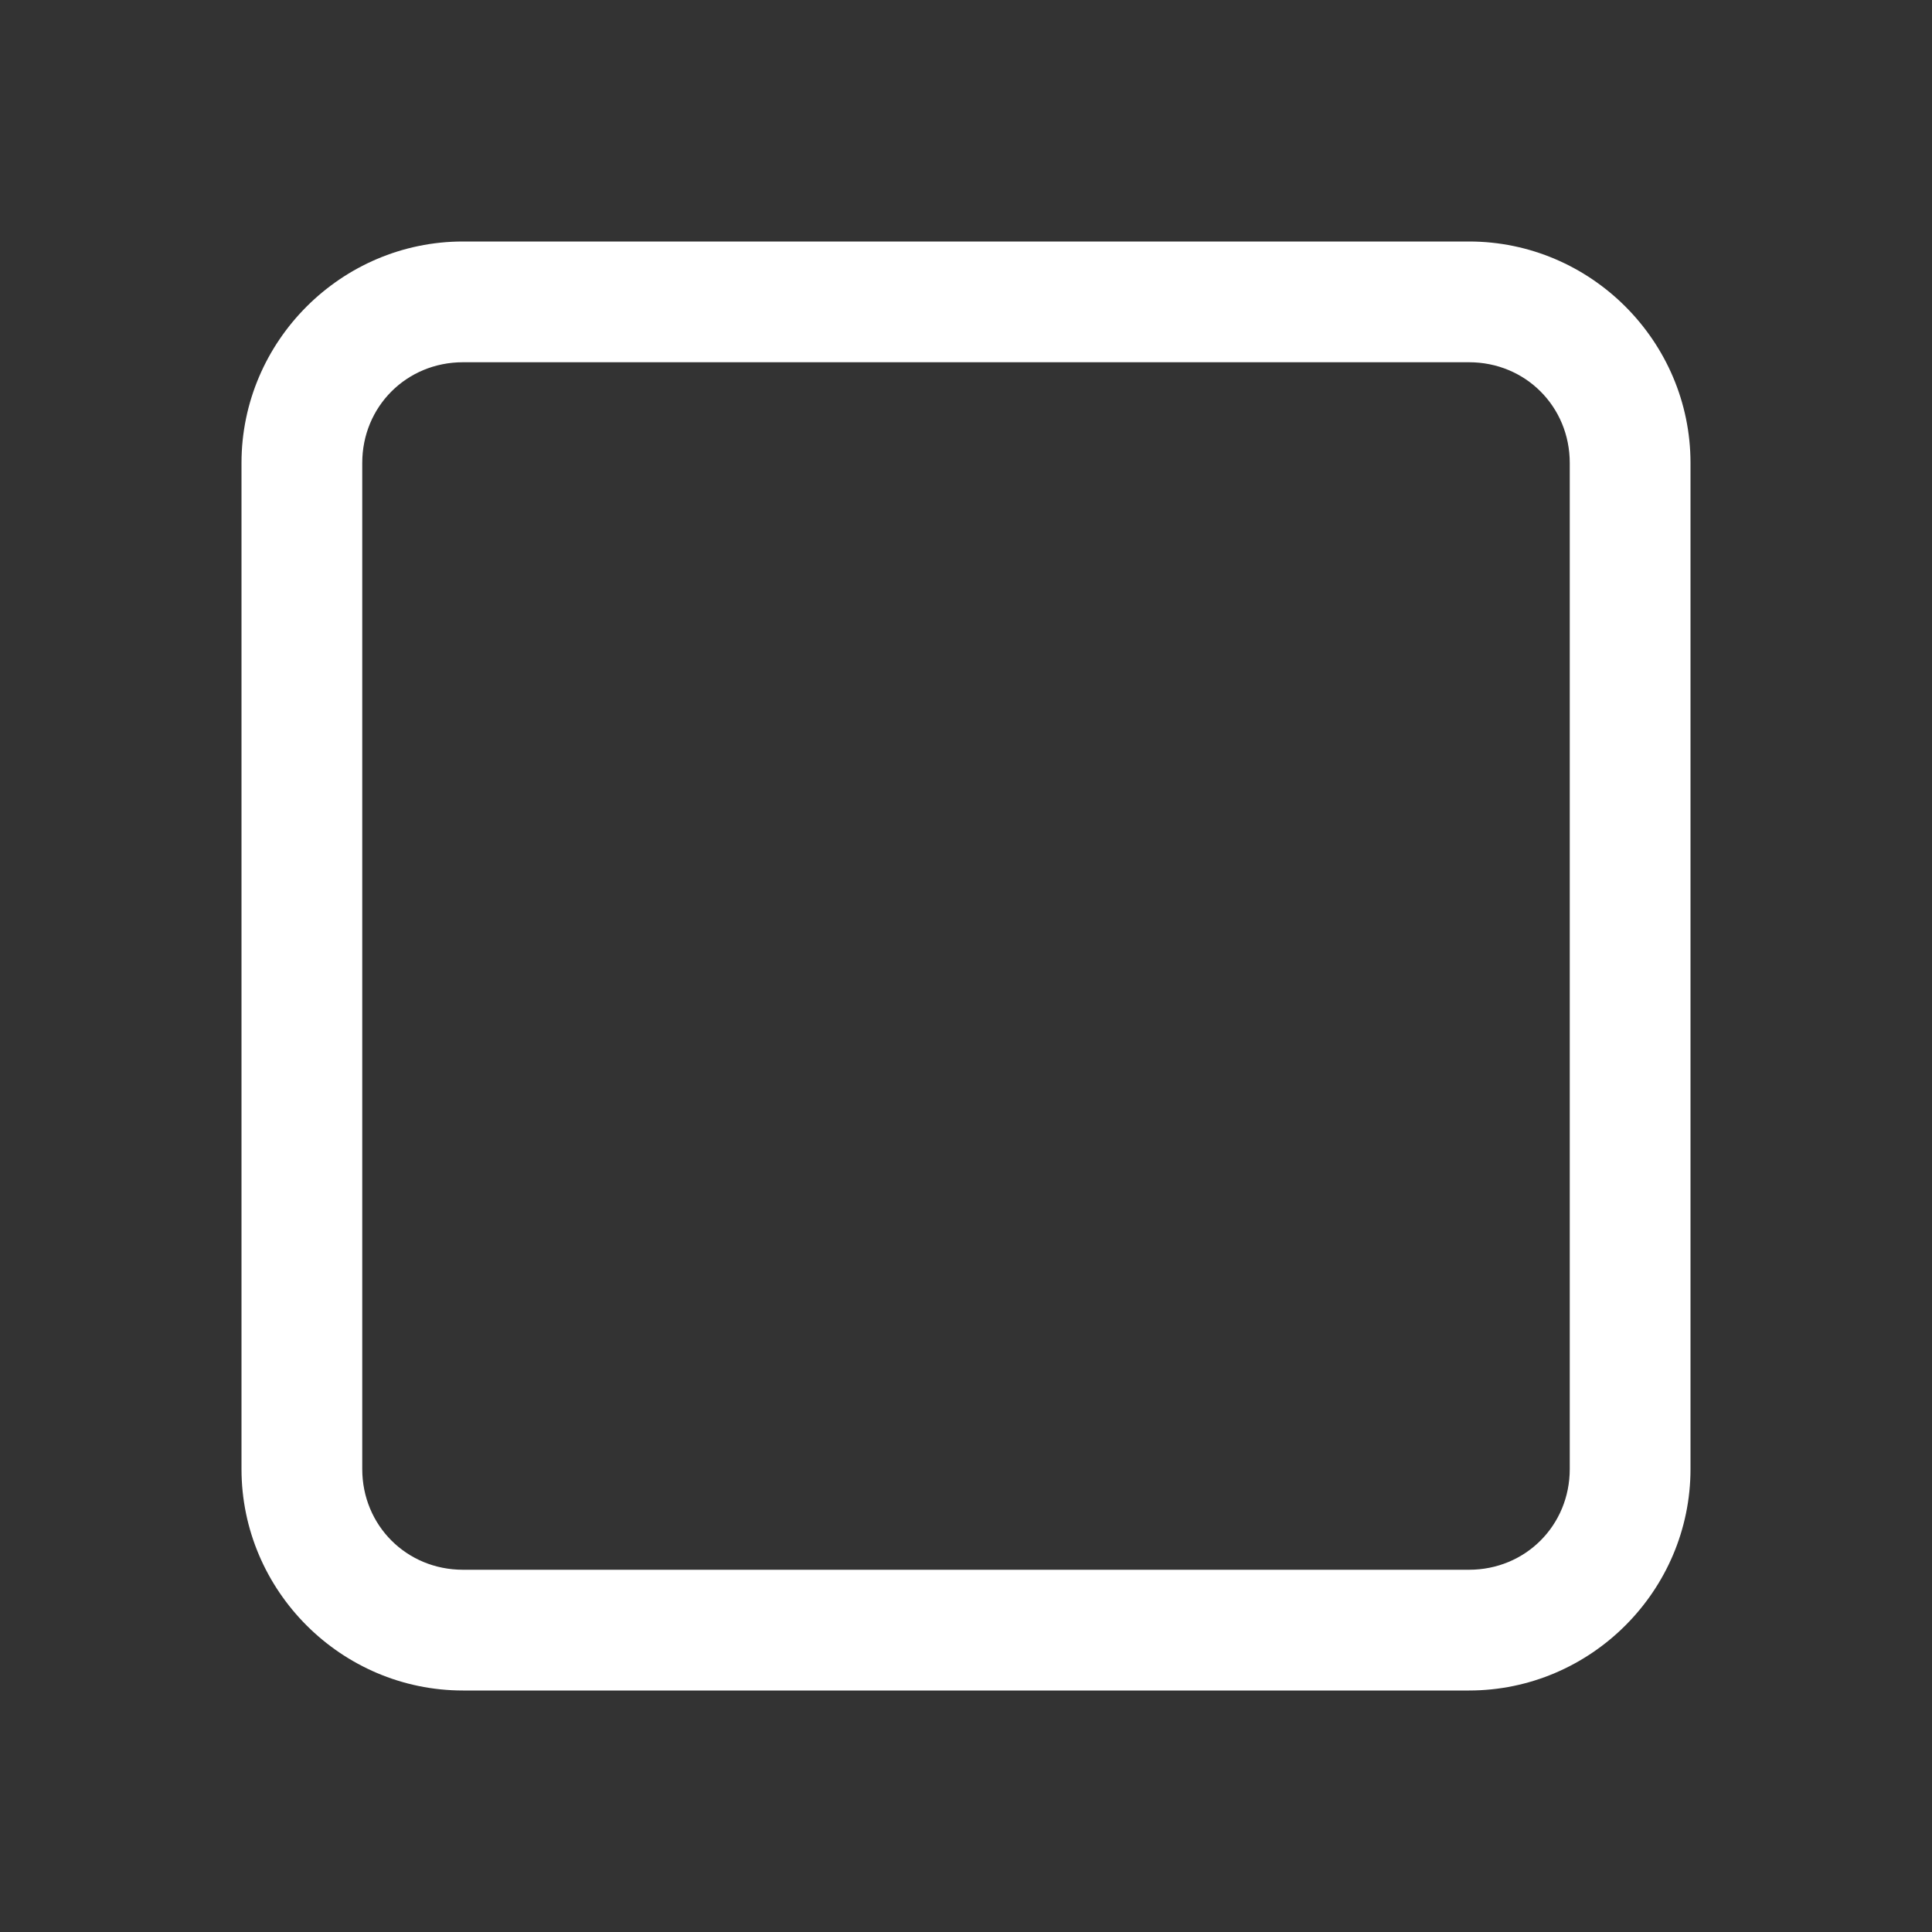 <?xml version="1.0" encoding="UTF-8"?>
<svg xmlns="http://www.w3.org/2000/svg" xmlns:xlink="http://www.w3.org/1999/xlink" viewBox="0 0 32 32" width="32px" height="32px">
<rect x="0" y="0" width="32" height="32" fill="#333333" stroke="none"/>
<g id="surface2072181">
<path style=" stroke:none;fill-rule:nonzero;fill:rgb(100%,100%,100%);fill-opacity:1;" d="M 7.668 4 C 5.652 4 4 5.652 4 7.668 L 4 24.332 C 4 26.348 5.652 28 7.668 28 L 24.332 28 C 26.348 28 28 26.348 28 24.332 L 28 7.668 C 28 5.652 26.348 4 24.332 4 Z M 7.668 6 L 24.332 6 C 25.266 6 26 6.734 26 7.668 L 26 24.332 C 26 25.266 25.266 26 24.332 26 L 7.668 26 C 6.734 26 6 25.266 6 24.332 L 6 7.668 C 6 6.734 6.734 6 7.668 6 Z M 7.668 6 "/>
</g>
</svg>
